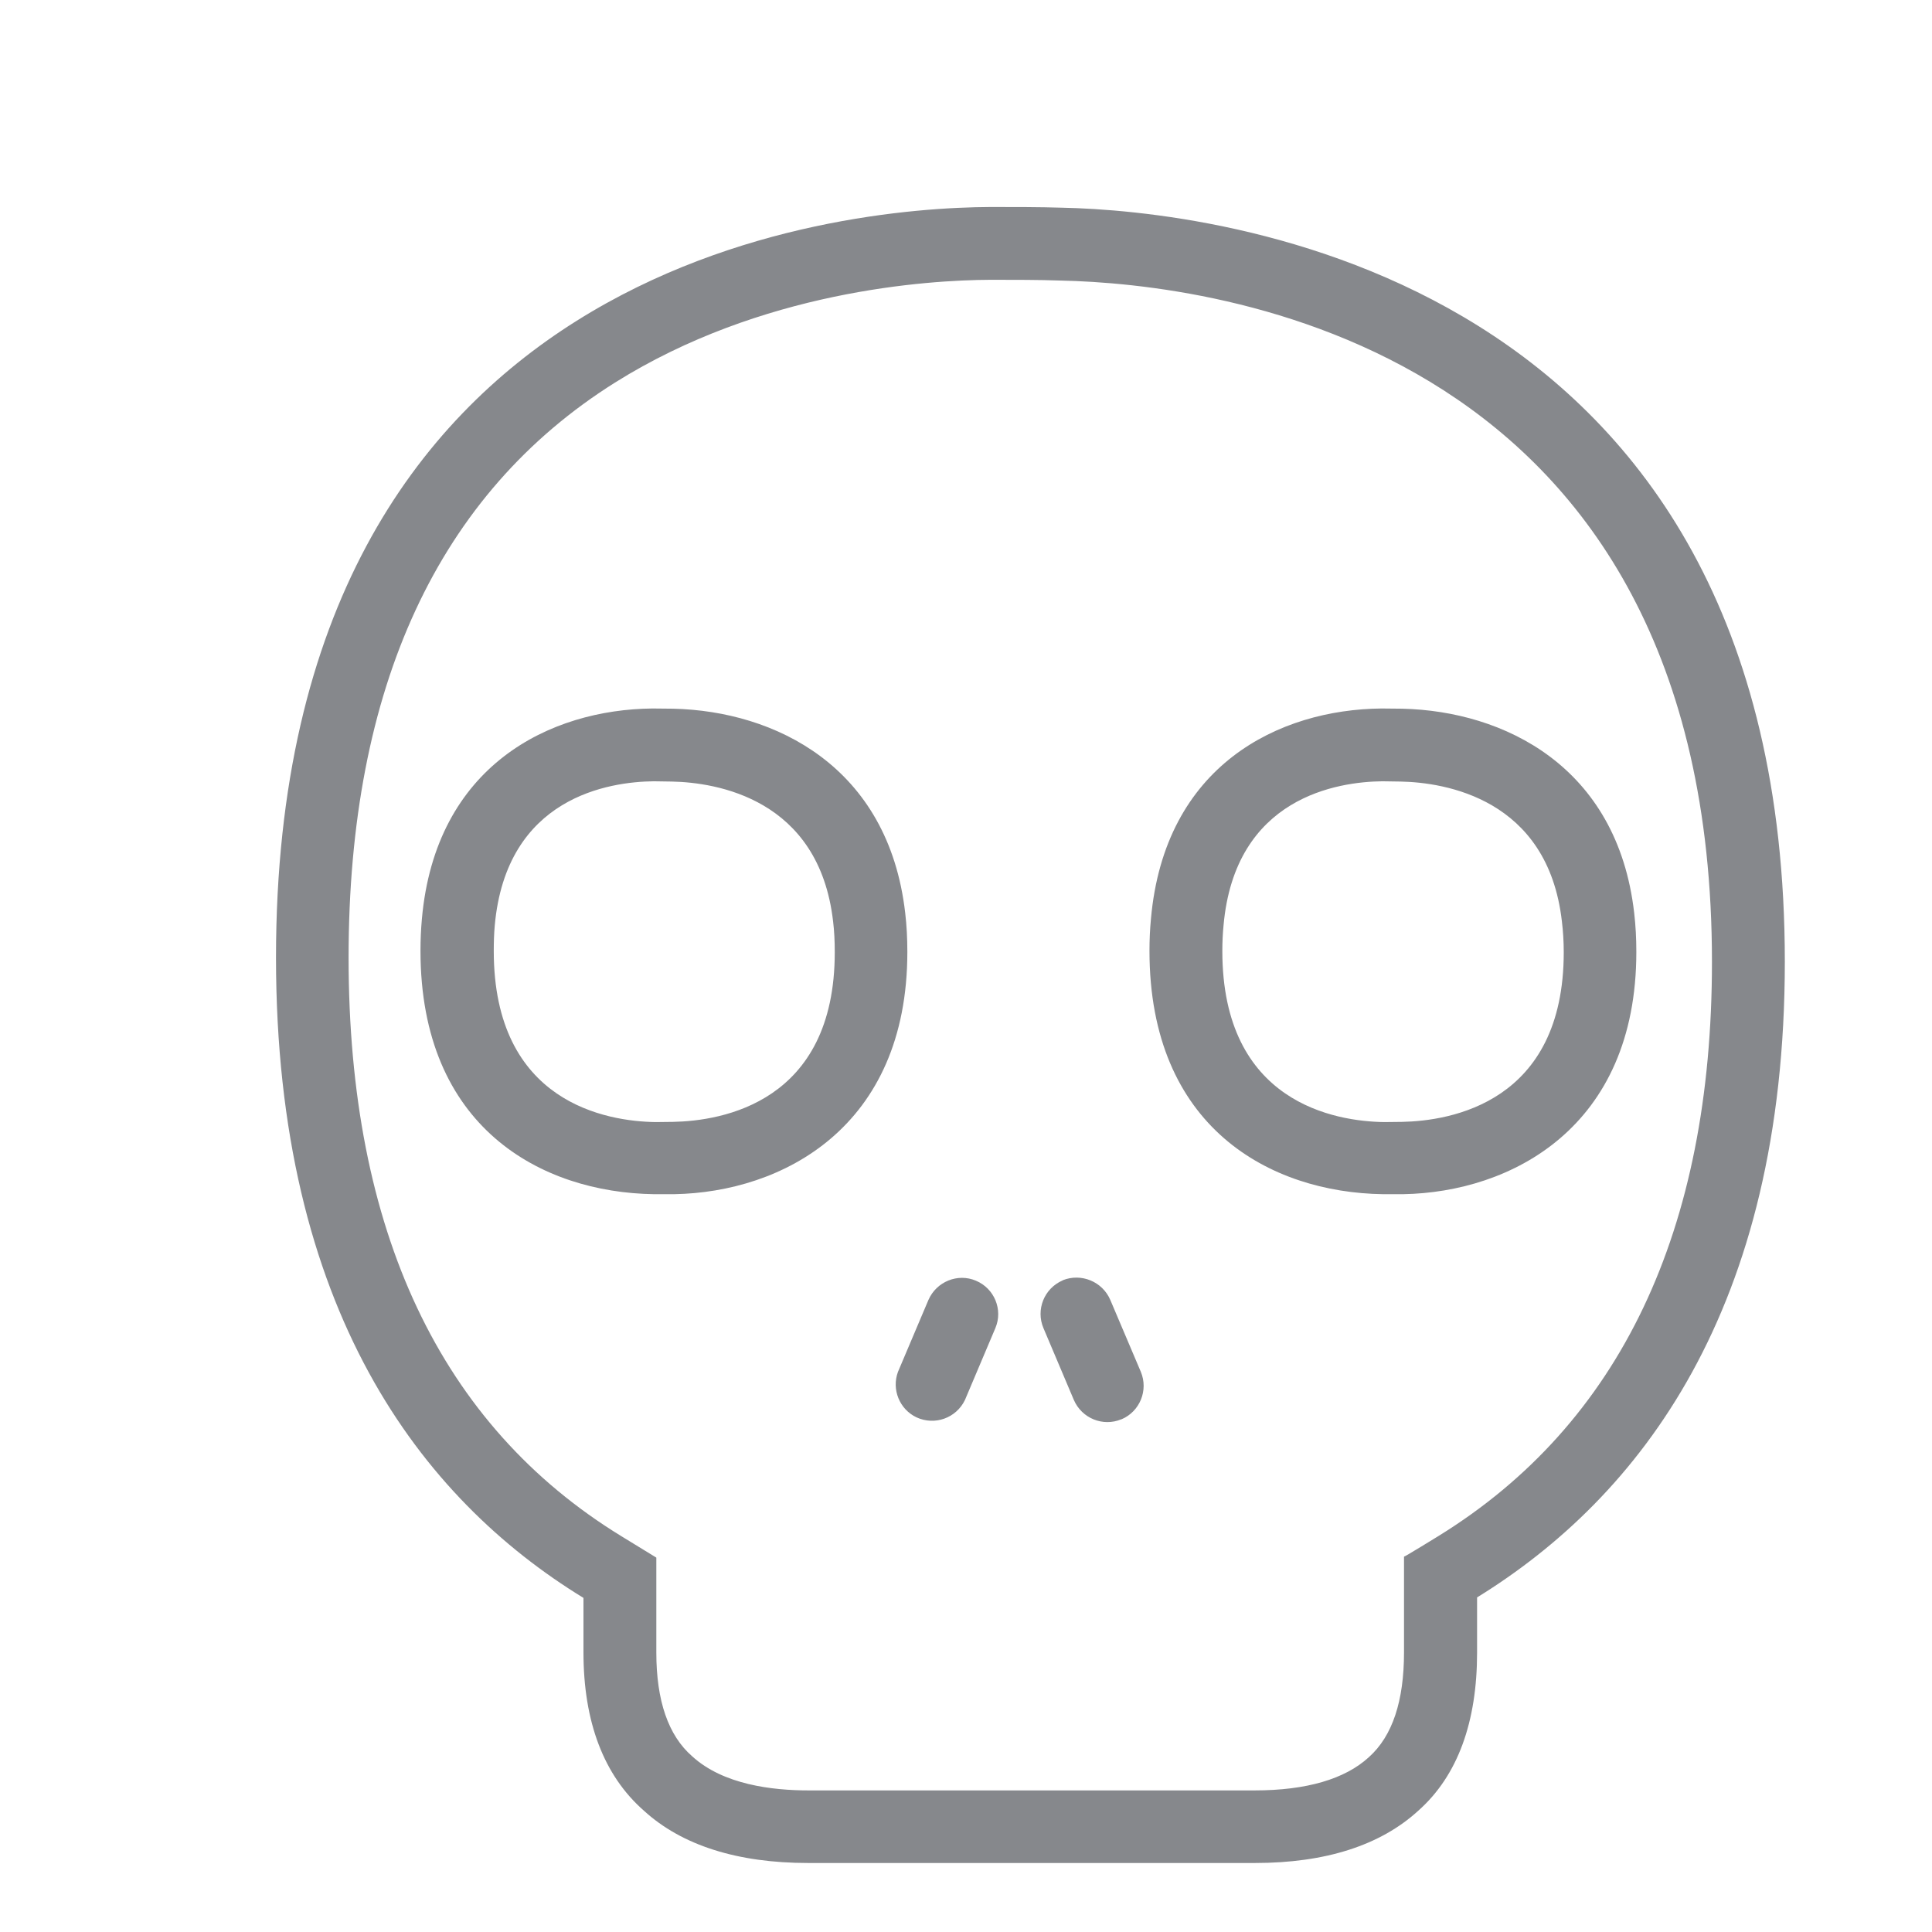 <svg width="28" height="28" viewBox="0 0 28 28" fill="none" xmlns="http://www.w3.org/2000/svg">
<path fill-rule="evenodd" clip-rule="evenodd" d="M9.756 16.259C10.459 16.245 12.098 15.982 12.098 13.8C12.098 13.642 12.091 13.492 12.074 13.355C11.87 11.569 10.374 11.34 9.739 11.327L9.474 11.323C8.836 11.33 7.336 11.545 7.17 13.417C7.16 13.53 7.156 13.653 7.156 13.782C7.156 15.985 8.796 16.252 9.501 16.262L9.756 16.259ZM13.119 13.232C13.14 13.41 13.15 13.598 13.15 13.796C13.15 16.344 11.331 17.28 9.77 17.307H9.478C7.842 17.283 6.094 16.34 6.094 13.779C6.094 13.618 6.101 13.468 6.114 13.321C6.311 11.091 7.971 10.282 9.457 10.268L9.759 10.271C11.226 10.306 12.875 11.101 13.119 13.232ZM20.321 16.259C21.02 16.245 22.663 15.982 22.663 13.8C22.663 13.642 22.653 13.492 22.636 13.352C22.432 11.569 20.935 11.34 20.301 11.327L20.036 11.323H20.033C19.398 11.33 17.895 11.545 17.732 13.417C17.721 13.53 17.715 13.653 17.715 13.782C17.715 15.985 19.354 16.252 20.06 16.262L20.321 16.259ZM23.684 13.232C23.705 13.414 23.715 13.598 23.715 13.796C23.715 16.344 21.896 17.28 20.335 17.307H20.043C18.407 17.283 16.659 16.34 16.659 13.779C16.659 13.618 16.666 13.468 16.68 13.321C16.876 11.088 18.536 10.282 20.022 10.268L20.325 10.271C21.791 10.306 23.44 11.101 23.684 13.232ZM14.144 18.561C14.412 18.673 14.538 18.981 14.426 19.247L13.985 20.289C13.859 20.552 13.547 20.664 13.282 20.541C13.038 20.425 12.919 20.139 13.014 19.882L13.455 18.841C13.571 18.574 13.88 18.448 14.144 18.561ZM16.092 18.841L16.534 19.882C16.645 20.149 16.52 20.456 16.255 20.569H16.252C15.984 20.681 15.678 20.555 15.563 20.289L15.122 19.247C15.01 18.981 15.132 18.673 15.4 18.557C15.4 18.557 15.403 18.557 15.403 18.554C15.668 18.448 15.977 18.571 16.092 18.841ZM20.851 22.259C23.477 20.637 24.811 17.837 24.811 13.94C24.811 4.967 17.586 4.113 15.369 4.066C15.054 4.055 14.708 4.055 14.392 4.055H14.358C13.425 4.059 11.032 4.216 8.914 5.544C6.352 7.153 5.052 9.957 5.052 13.878C5.052 17.837 6.382 20.658 9.009 22.266L9.512 22.574V23.95C9.512 24.647 9.685 25.152 10.031 25.453C10.482 25.866 11.195 25.948 11.718 25.948H18.183C18.933 25.948 19.493 25.784 19.839 25.466C20.182 25.159 20.348 24.65 20.348 23.947V22.56C20.352 22.567 20.851 22.259 20.851 22.259ZM15.393 3.01C17.531 3.055 25.867 3.905 25.867 13.936C25.867 18.981 23.766 21.696 21.407 23.151V23.95C21.407 24.951 21.129 25.733 20.555 26.242C20.006 26.744 19.211 27 18.186 27H11.714C10.686 27 9.882 26.744 9.332 26.242C8.748 25.73 8.456 24.951 8.456 23.947V23.158C6.101 21.716 4 18.981 4 13.878C4 3.768 12.159 3.01 14.355 3C14.691 3 15.067 3 15.393 3.01Z" fill="#86888C"/>
</svg>
